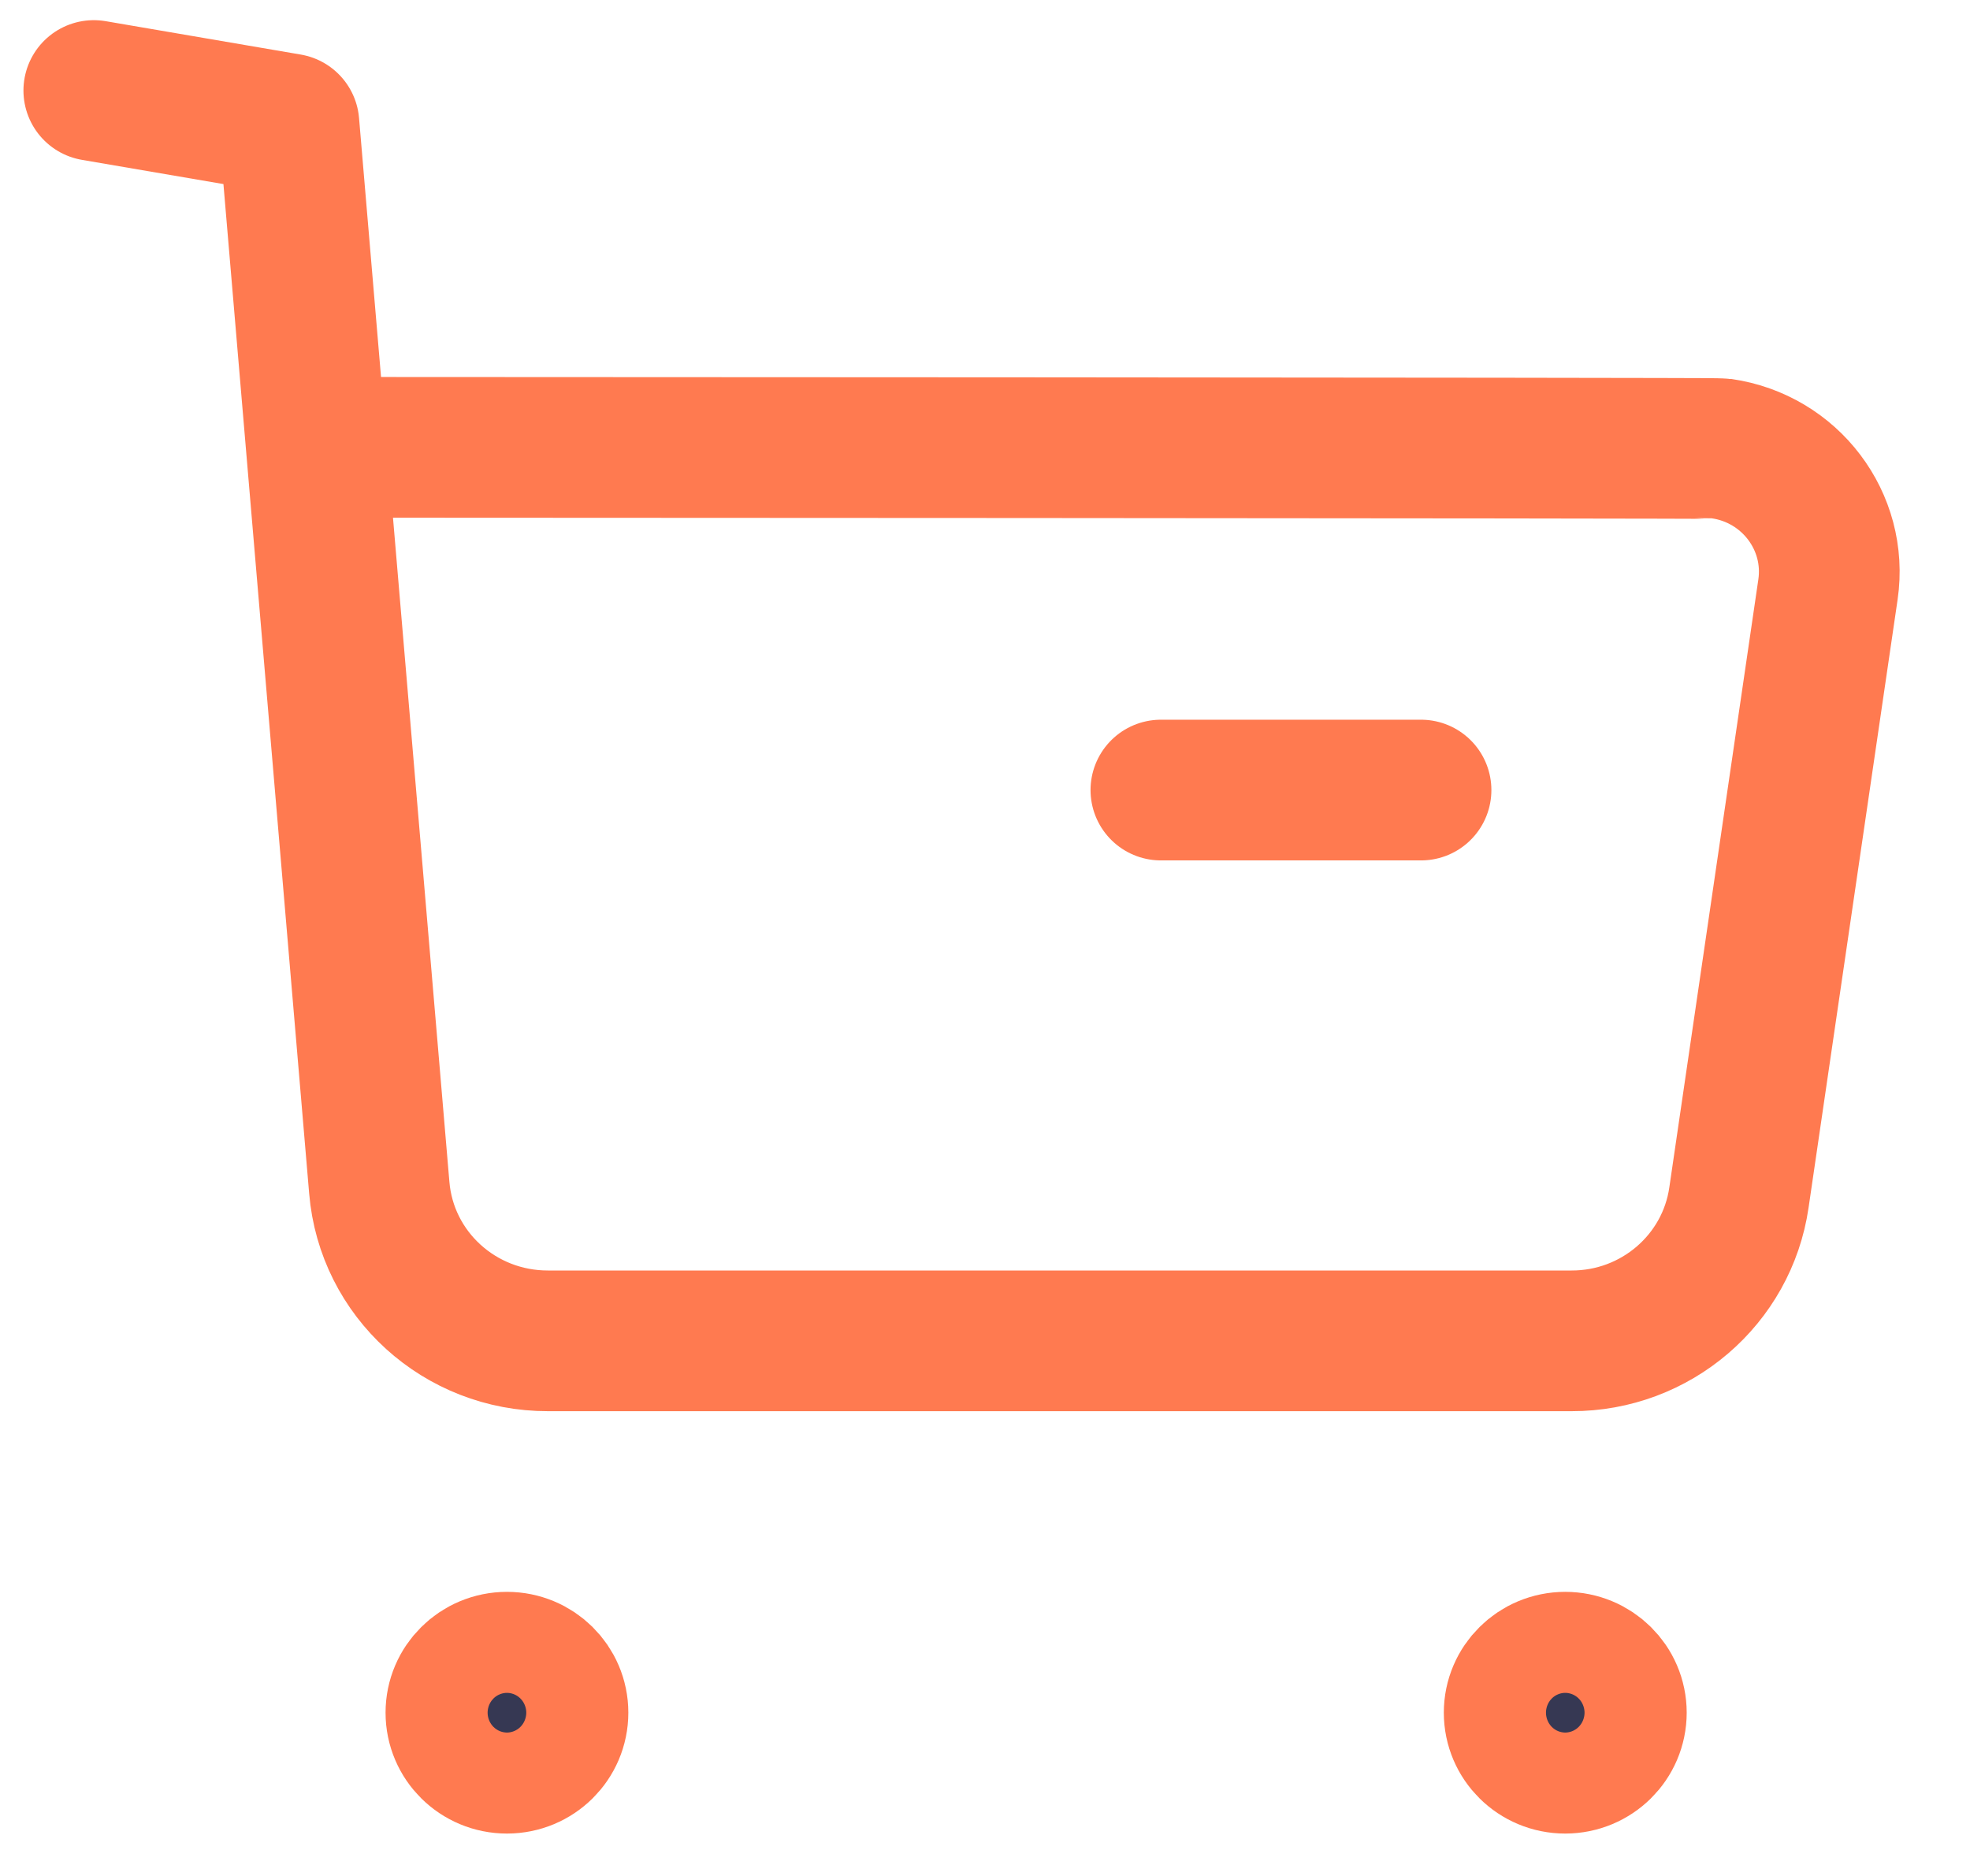 <svg width="21" height="20" viewBox="0 0 21 20" fill="none" xmlns="http://www.w3.org/2000/svg">
<path d="M1 0.965L3.08 1.321L4.043 12.661C4.12 13.587 4.903 14.297 5.843 14.295H16.752C17.649 14.297 18.41 13.644 18.537 12.767L19.486 6.285C19.592 5.56 19.083 4.888 18.351 4.783C18.287 4.774 3.414 4.769 3.414 4.769" stroke="#FF7A50" stroke-width="1.5" stroke-linecap="round" stroke-linejoin="round"/>
<path d="M12.375 8.423H15.148" stroke="#FF7A50" stroke-width="1.5" stroke-linecap="round" stroke-linejoin="round"/>
<path fill-rule="evenodd" clip-rule="evenodd" d="M5.404 17.721C5.705 17.721 5.948 17.962 5.948 18.259C5.948 18.557 5.705 18.798 5.404 18.798C5.103 18.798 4.86 18.557 4.86 18.259C4.86 17.962 5.103 17.721 5.404 17.721Z" fill="#363853" stroke="#FF7A50" stroke-width="1.5" stroke-linecap="round" stroke-linejoin="round"/>
<path fill-rule="evenodd" clip-rule="evenodd" d="M16.685 17.721C16.986 17.721 17.23 17.962 17.23 18.259C17.23 18.557 16.986 18.798 16.685 18.798C16.384 18.798 16.141 18.557 16.141 18.259C16.141 17.962 16.384 17.721 16.685 17.721Z" fill="#363853" stroke="#FF7A50" stroke-width="1.5" stroke-linecap="round" stroke-linejoin="round"/>
</svg>

